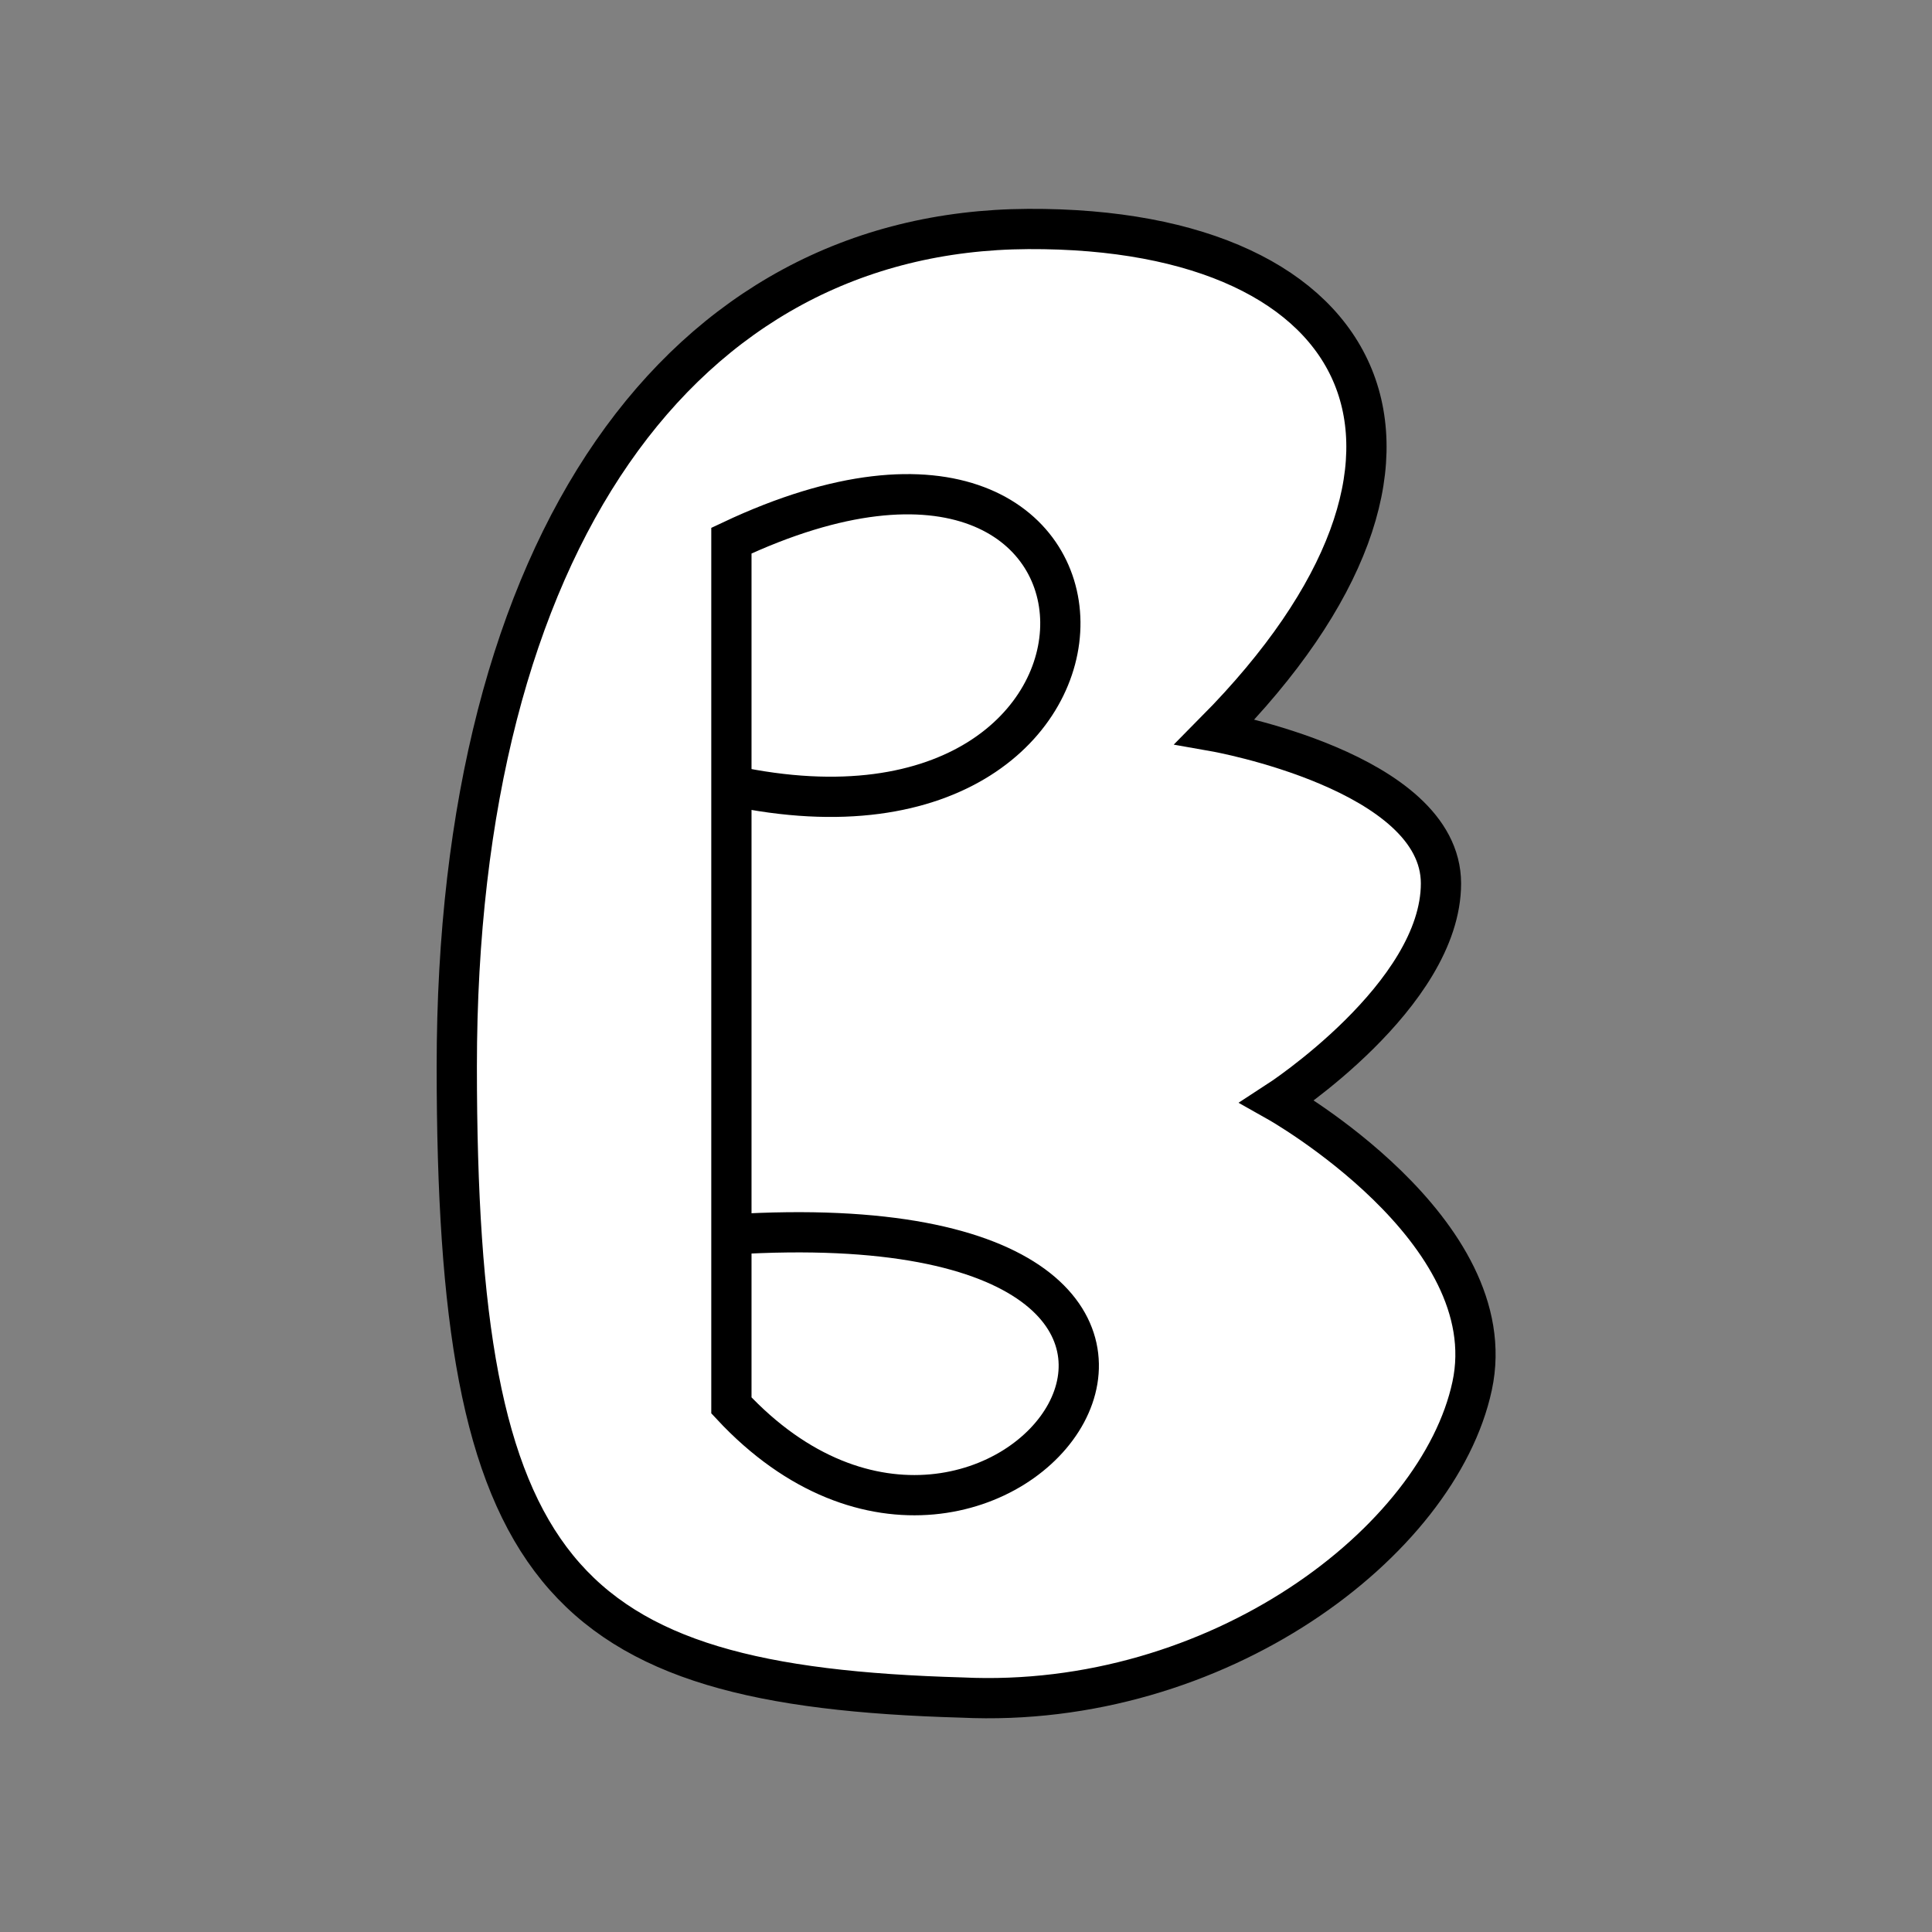 <?xml version="1.0" encoding="UTF-8" standalone="no"?>
<!-- Created with Inkscape (http://www.inkscape.org/) -->

<svg
   xmlns:dc="http://purl.org/dc/elements/1.1/"
   xmlns:cc="http://creativecommons.org/ns#"
   xmlns:rdf="http://www.w3.org/1999/02/22-rdf-syntax-ns#"
   xmlns:svg="http://www.w3.org/2000/svg"
   xmlns="http://www.w3.org/2000/svg"
   xmlns:sodipodi="http://sodipodi.sourceforge.net/DTD/sodipodi-0.dtd"
   xmlns:inkscape="http://www.inkscape.org/namespaces/inkscape"
   width="96"
   height="96"
   id="svg2"
   version="1.1"
   inkscape:version="0.48.3.1 r9886"
   sodipodi:docname="tu.svg">
  <rect width="100%" height="100%" fill="#808080" stroke="none"/>
  <defs
     id="defs4" />
  <sodipodi:namedview
     id="base"
     pagecolor="#ffffff"
     bordercolor="#666666"
     borderopacity="1.0"
     inkscape:pageopacity="0.0"
     inkscape:pageshadow="2"
     inkscape:zoom="5.1354167"
     inkscape:cx="62.020284"
     inkscape:cy="43.910751"
     inkscape:document-units="px"
     inkscape:current-layer="layer1"
     showgrid="false"
     inkscape:window-width="992"
     inkscape:window-height="822"
     inkscape:window-x="0"
     inkscape:window-y="26"
     inkscape:window-maximized="0" />
  <g
     inkscape:label="Calque 1"
     inkscape:groupmode="layer"
     id="layer1"
     transform="translate(0,-956.362)">
    <g
       id="g3774"
       style="fill:#ffffff"
       transform="matrix(0.994,0,0,0.994,96.763,7.245)">
      <path
         sodipodi:nodetypes="zczczcsz"
         transform="translate(0,956.362)"
         inkscape:connector-curvature="0"
         id="path3002"
         d="m -45.955,9.931 c 17.321,-0.09 22.902,11.427 9.347,25.12 0,0 11.294,1.993 11.294,7.594 0,5.602 -8.178,10.905 -8.178,10.905 0,0 11.408,6.422 9.736,14.215 -1.671,7.793 -12.72,16.187 -25.509,15.578 -20.232,-0.573 -25.248,-6.171 -25.248,-31.544 0,-26.182 11.237,-41.778 28.558,-41.868 z"
         style="fill:#ffffff;stroke:#000000;stroke-width:2.012;stroke-linecap:butt;stroke-linejoin:miter;stroke-miterlimit:4;stroke-opacity:1;stroke-dasharray:none" />
      <path
         sodipodi:nodetypes="cccc"
         transform="translate(0,956.362)"
         inkscape:connector-curvature="0"
         id="path3004"
         d="m -60.785,60.193 c 31.276,-1.931 13.358,22.898 0,8.546 l 0,-43.229 c 21.709,-10.235 22.142,16.992 0,12.246"
         style="fill:#ffffff;stroke:#000000;stroke-width:2.012;stroke-linecap:butt;stroke-linejoin:miter;stroke-miterlimit:4;stroke-opacity:1;stroke-dasharray:none" />
    </g>
  </g>
</svg>
